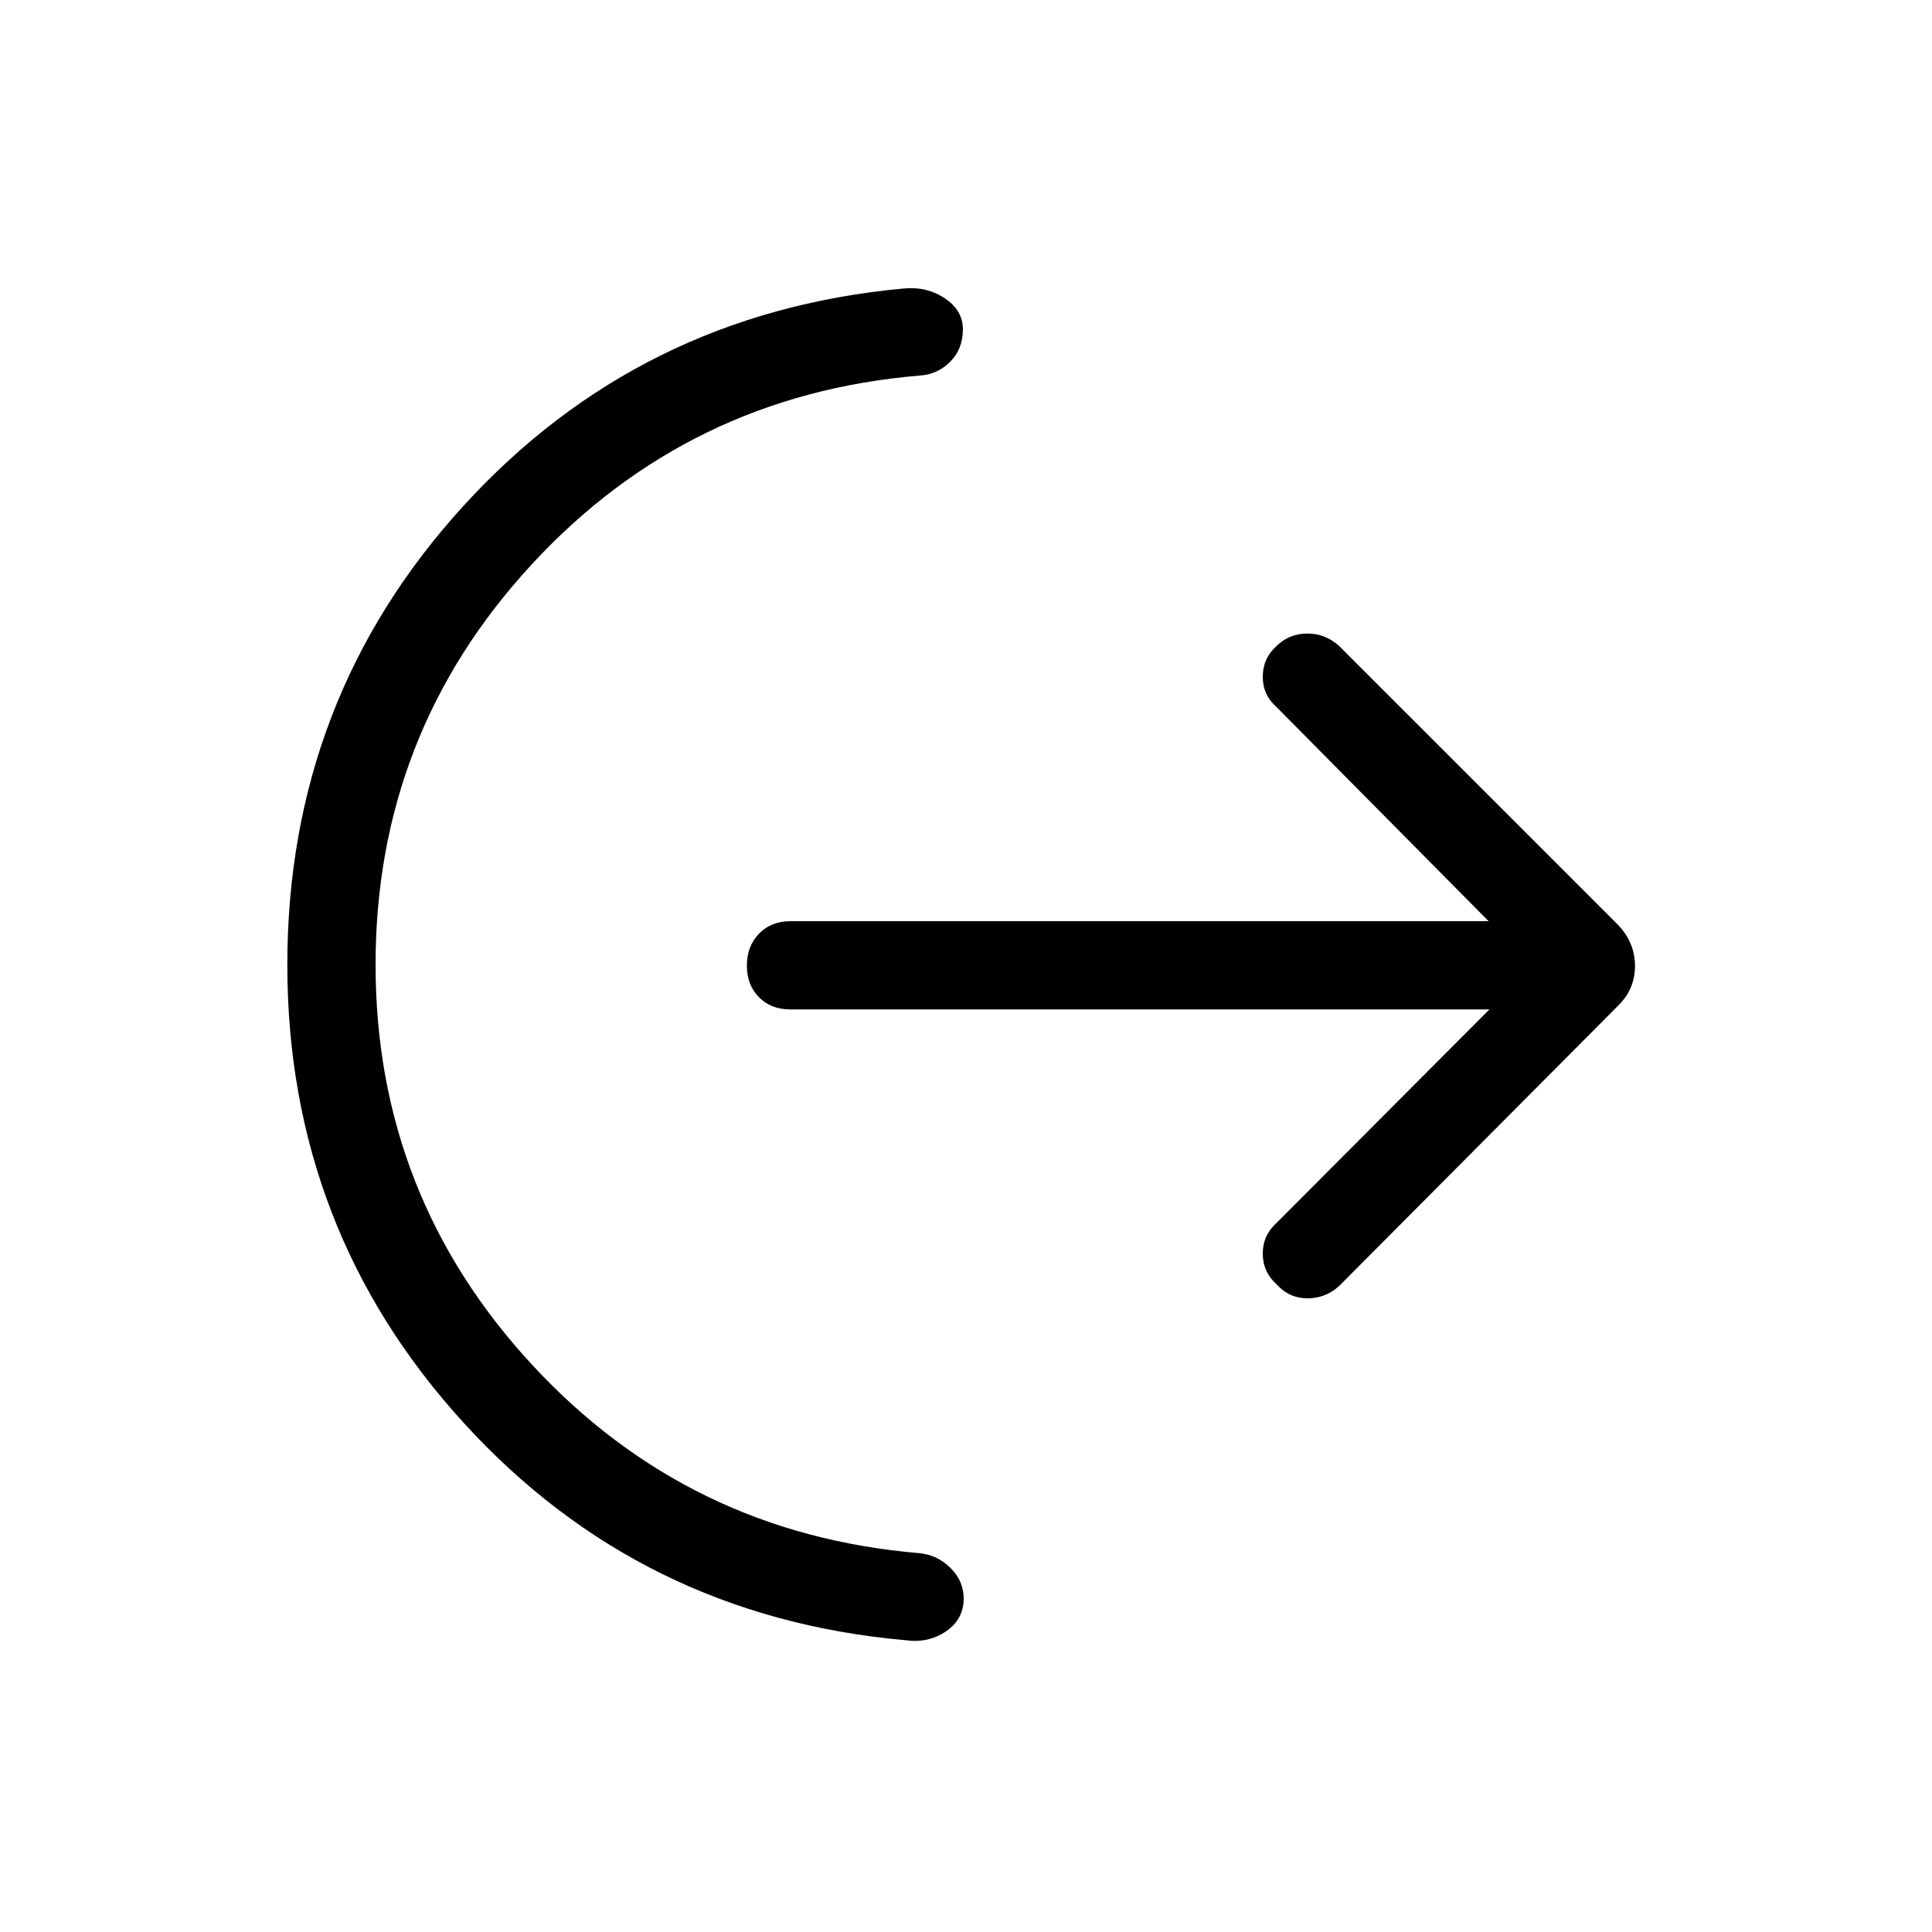 <svg xmlns="http://www.w3.org/2000/svg" height="48" viewBox="0 -960 960 960" width="48"><path d="M186.62-480.62q0 114.6 77.69 198.67t192.61 93.72q9 .92 15.46 7.42 6.47 6.49 6.47 15.12 0 10.27-8.77 16.28-8.76 6.02-20.31 4.41-131.5-11.73-219.25-107.87-87.75-96.13-87.75-227.7 0-132.06 87.42-227.95 87.43-95.9 218.48-108.09 11.58-1.23 20.68 4.76 9.11 6 9.11 15.51 0 9.69-6.27 16.05-6.27 6.37-15.27 6.91-114.92 9.65-192.61 93.72-77.69 84.06-77.69 199.04Zm553.46 22.2H392.69q-9.55 0-15.56-6.06t-6.01-15.7q0-9.63 6.01-15.86 6.01-6.23 15.56-6.23h347L634.35-608.62q-6.89-5.99-6.89-15.09t6.83-15.29q6.33-6.19 15.32-6.19 8.98 0 15.81 6.19l138.89 138.88q8.11 8.78 8.11 20.1 0 11.33-8.11 19.46L665.42-321q-6.85 6.19-15.86 6.13-9.02-.05-15.21-6.94-6.89-6.19-6.89-15.29 0-9.09 6.89-15.28l105.73-106.04Z"/></svg>